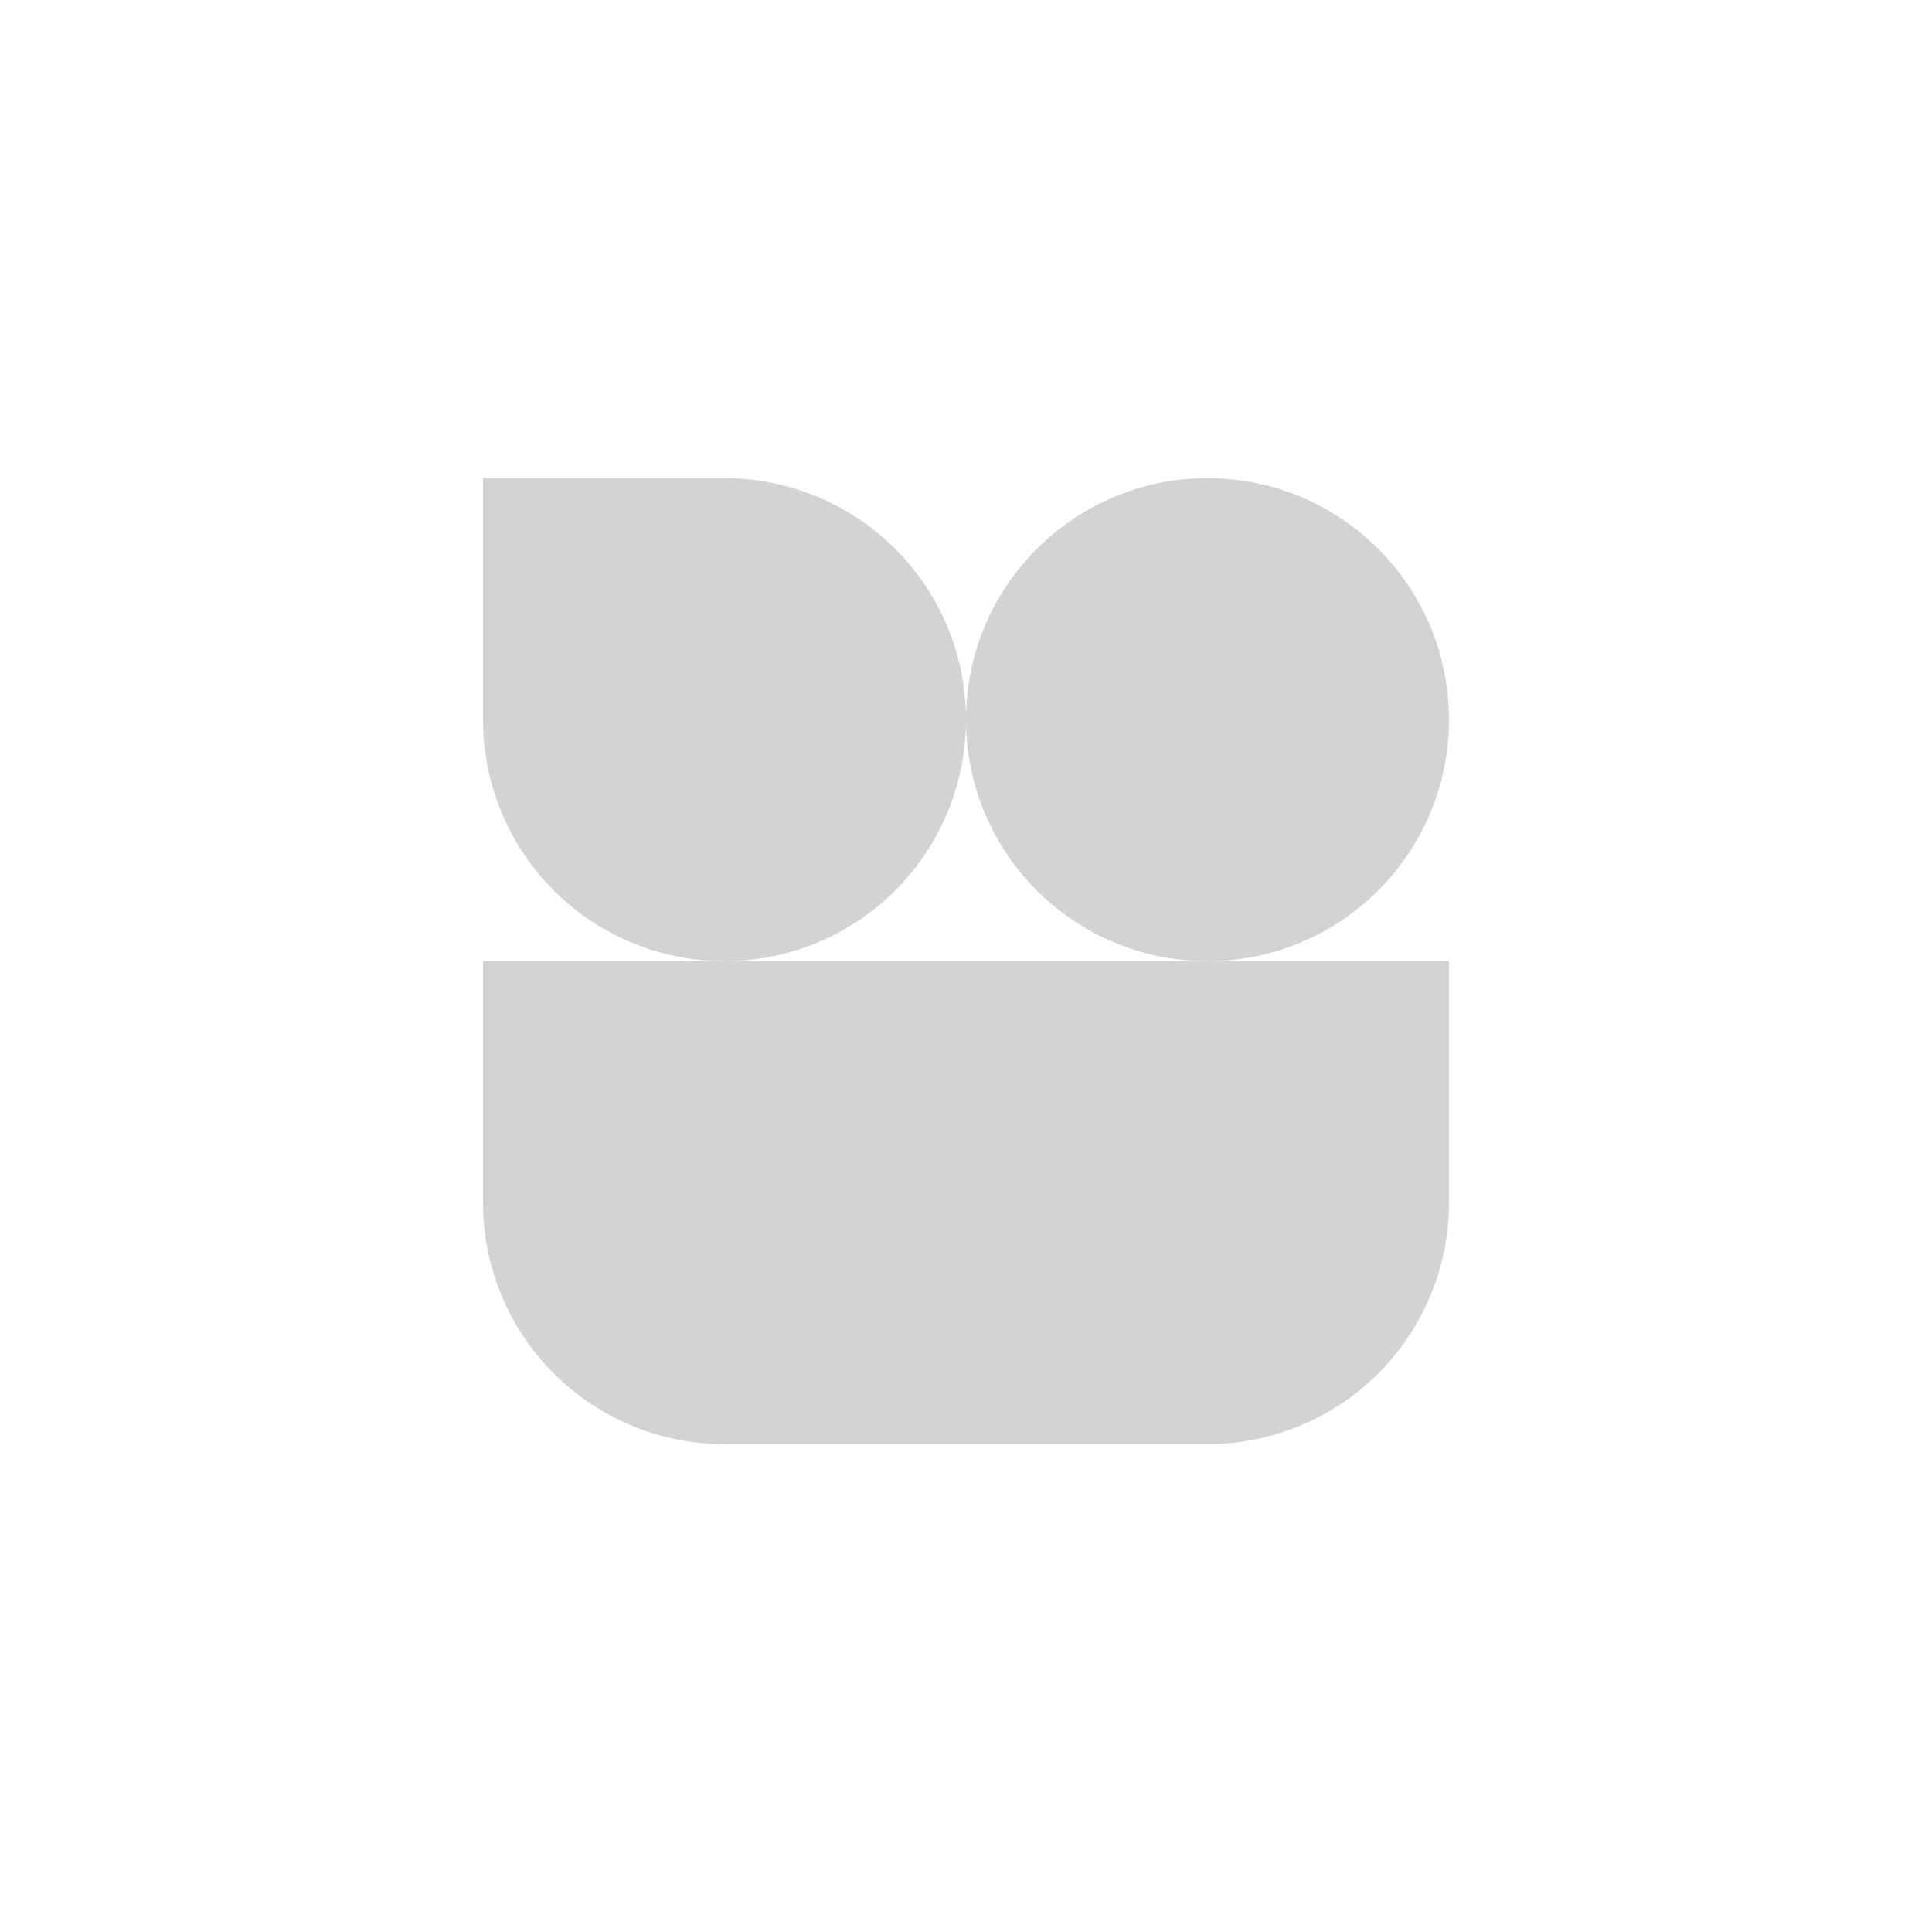<svg width="512" height="512" viewBox="0 0 8 8" xmlns="http://www.w3.org/2000/svg">
  <g
    fill="#D3D3D3"
    stroke-width="0.04"
    transform="translate(0, -0.02)"
  >
    <!-- Left Eye -->
    <g transform="translate(2, 2)" id="left-eye">
      <path d="M 1 0
        A 1 1, 0, 1, 1, 0 1
        L 0 0 Z"
      />
    </g>

    <!-- Right Eye -->
    <g transform="translate(4, 2)" id="right-eye">
      <circle r="1" cy="1" cx="1" />
    </g>

    <!-- Mouth -->
    <g transform="translate(2, 4)">
      <path d="M 1 2
        A 1 1, 0, 0, 1, 0 1
        L 0 0
        L 4 0
        L 4 1
        A 1 1, 0, 0, 1, 3 2
        Z"
      />
    </g>
  </g>
</svg>
